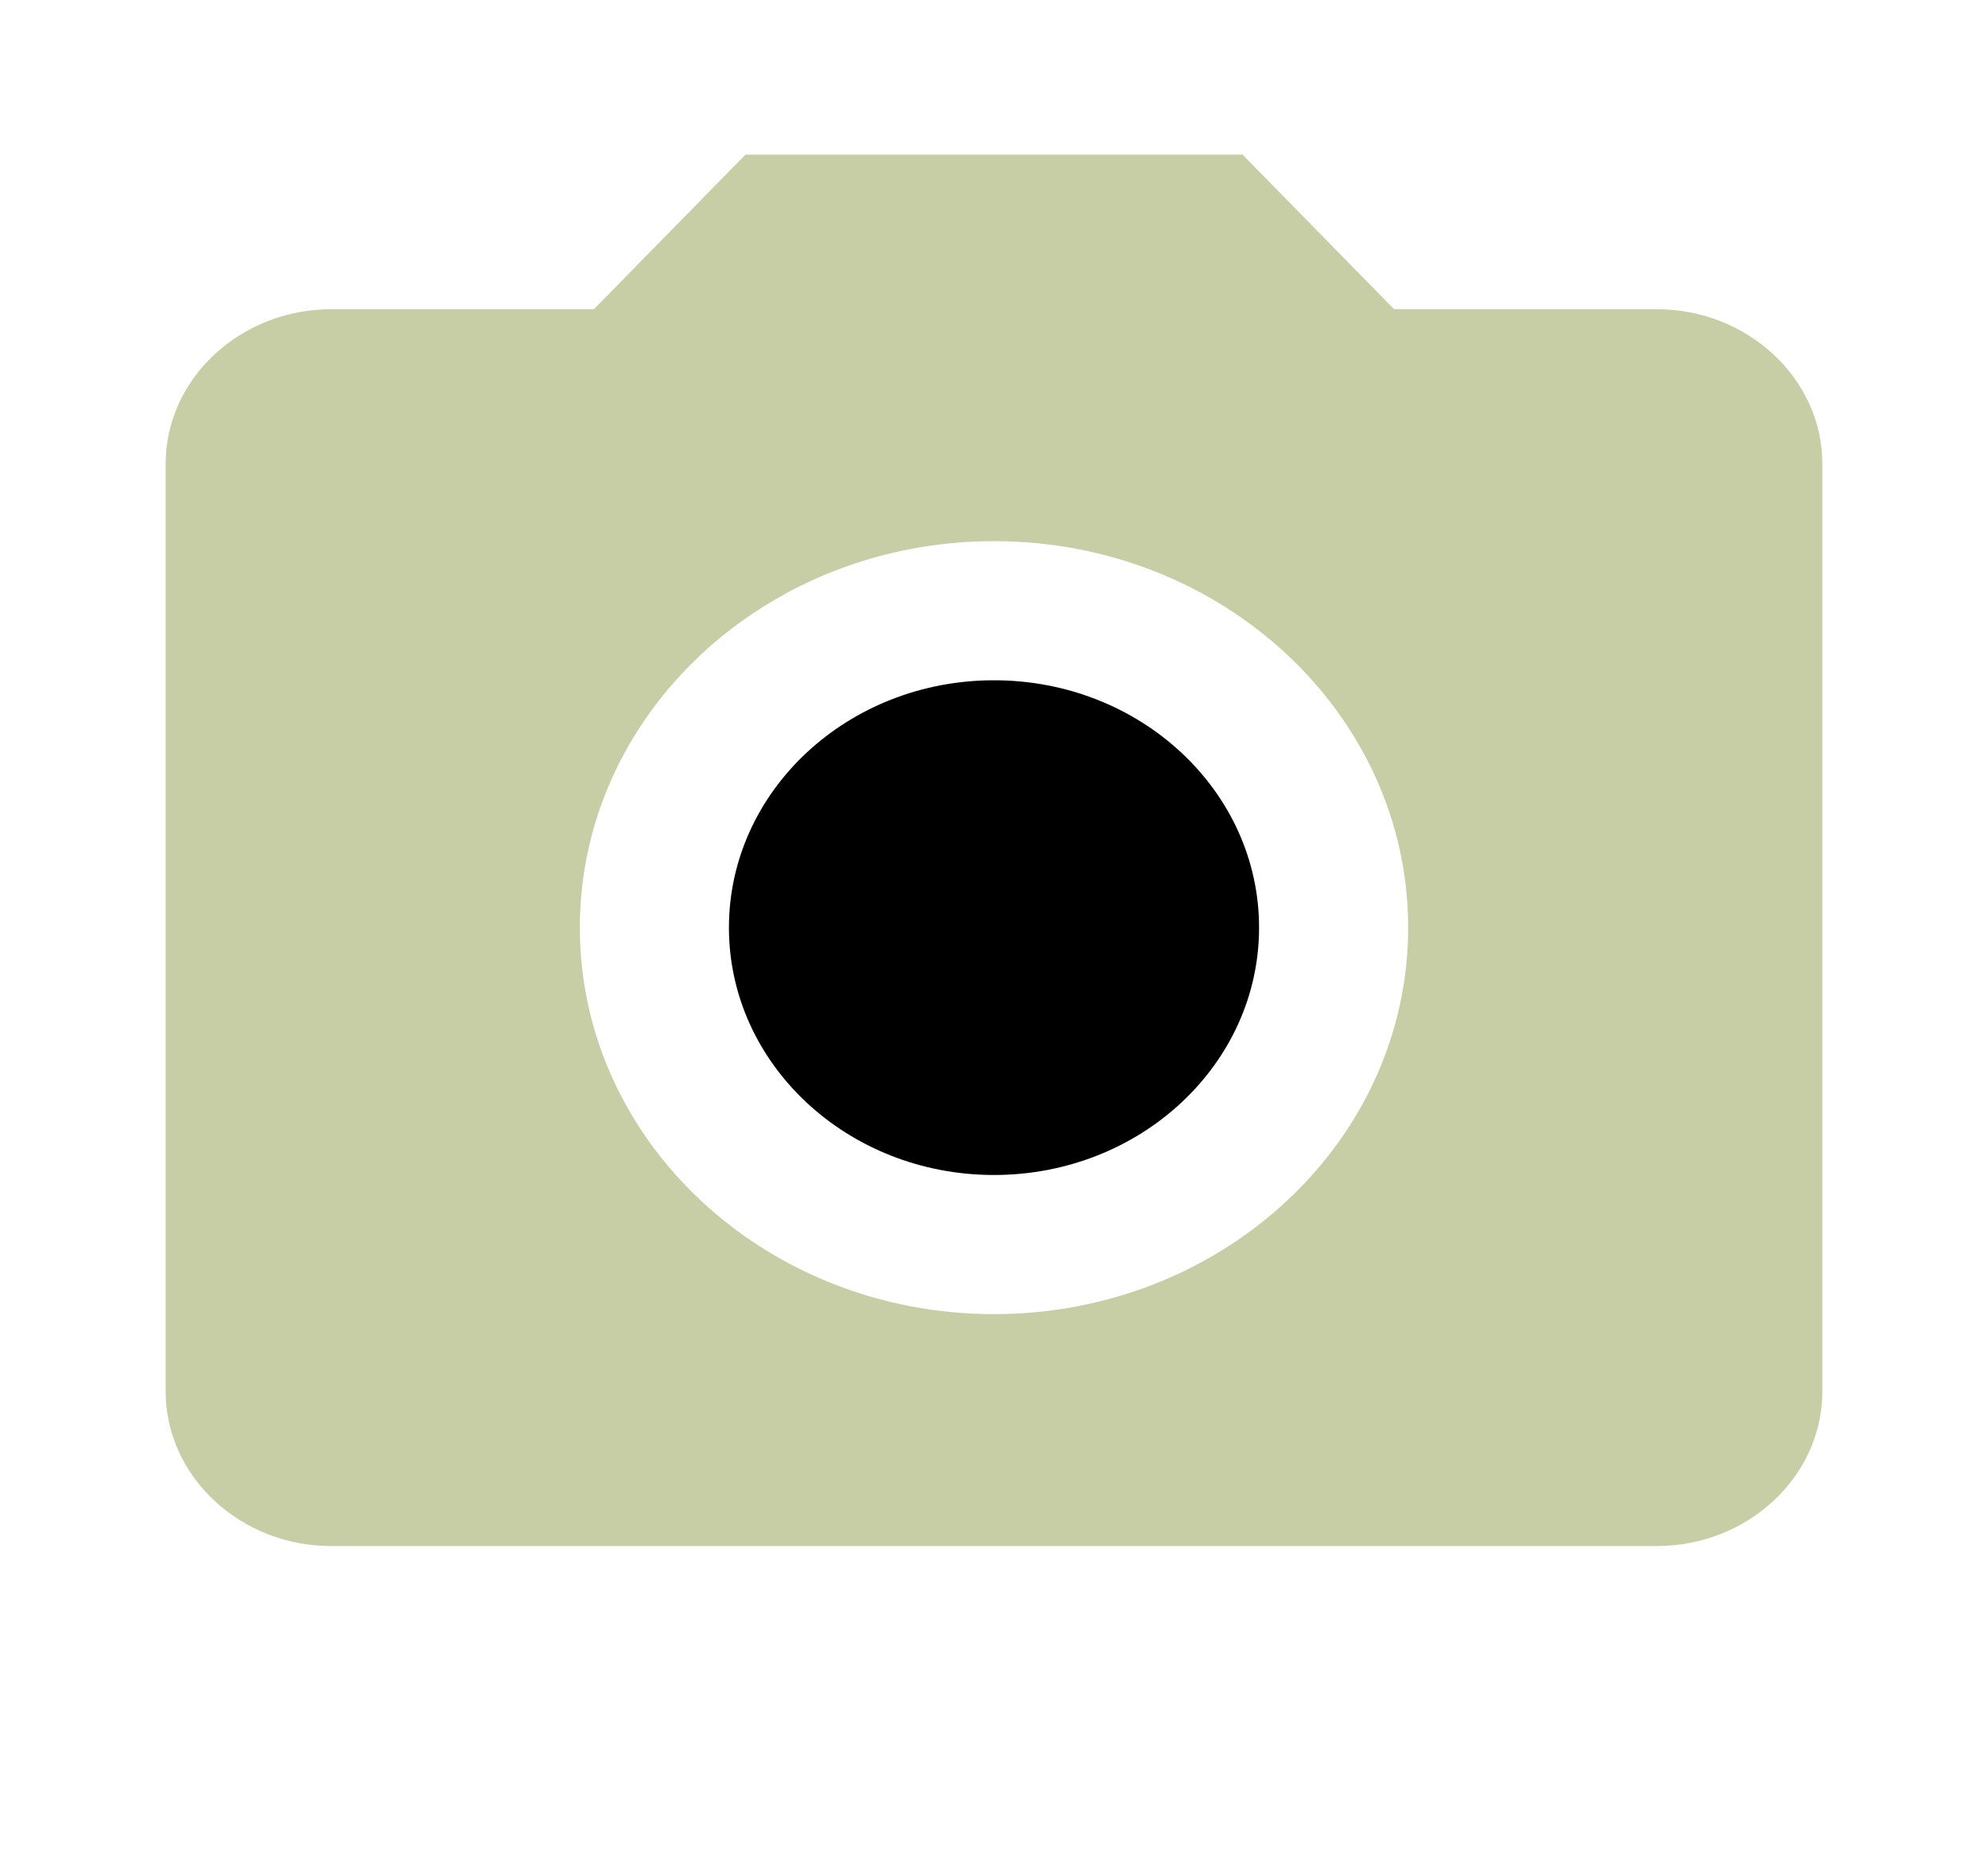 <svg width="75" height="70" viewBox="0 0 75 70" fill="none" xmlns="http://www.w3.org/2000/svg">
<path d="M37.5 44.333C43.023 44.333 47.5 40.155 47.5 35C47.5 29.845 43.023 25.667 37.5 25.667C31.977 25.667 27.5 29.845 27.5 35C27.5 40.155 31.977 44.333 37.5 44.333Z" fill="black"/>
<path d="M28.125 5.833L22.406 11.667H12.5C9.062 11.667 6.25 14.292 6.25 17.5V52.5C6.25 55.708 9.062 58.333 12.5 58.333H62.5C65.938 58.333 68.75 55.708 68.75 52.5V17.5C68.75 14.292 65.938 11.667 62.5 11.667H52.594L46.875 5.833H28.125ZM37.5 49.583C28.875 49.583 21.875 43.05 21.875 35C21.875 26.95 28.875 20.417 37.5 20.417C46.125 20.417 53.125 26.95 53.125 35C53.125 43.05 46.125 49.583 37.5 49.583Z" fill="#C7CDA4"/>
</svg>
